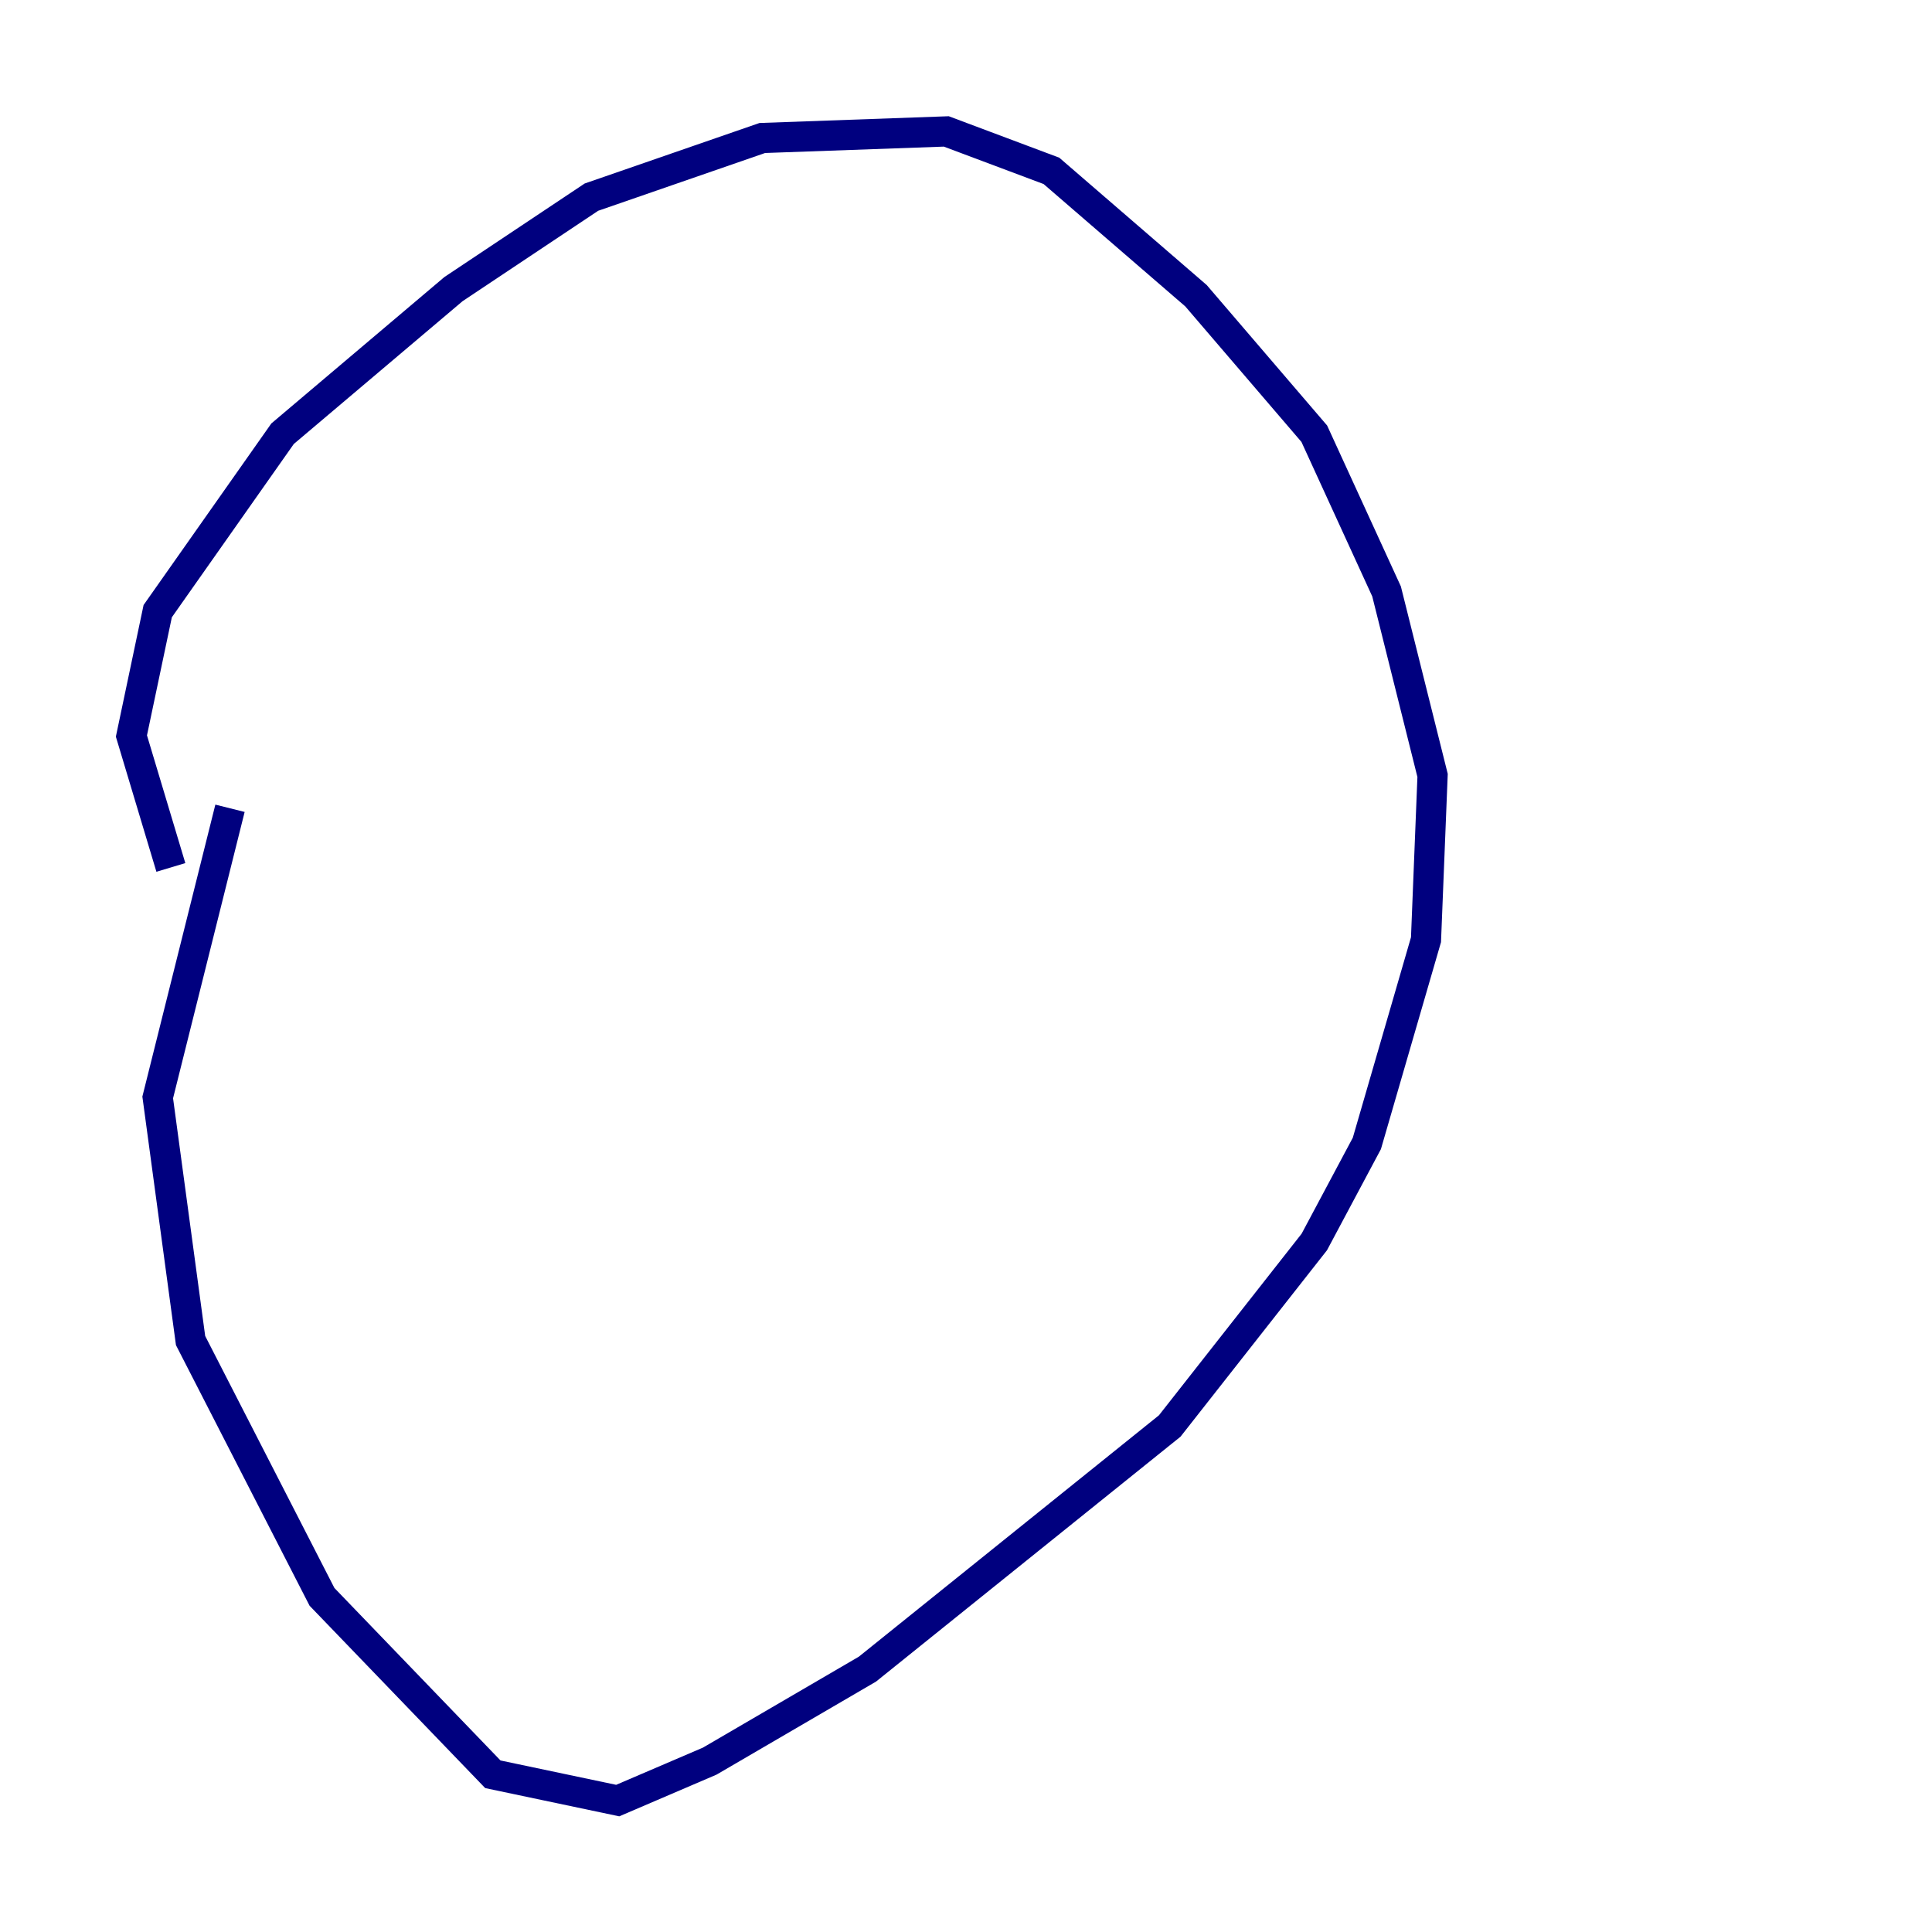 <?xml version="1.0" encoding="utf-8" ?>
<svg baseProfile="tiny" height="128" version="1.2" viewBox="0,0,128,128" width="128" xmlns="http://www.w3.org/2000/svg" xmlns:ev="http://www.w3.org/2001/xml-events" xmlns:xlink="http://www.w3.org/1999/xlink"><defs /><polyline fill="none" points="11.32,57.469 8.707,48.762 10.449,40.49 18.721,28.735 30.041,19.157 39.184,13.061 50.503,9.143 62.694,8.707 69.66,11.32 79.238,19.592 87.075,28.735 91.864,39.184 94.912,51.374 94.476,62.258 90.558,75.755 87.075,82.286 77.497,94.476 57.469,110.585 47.02,116.68 40.925,119.293 32.653,117.551 21.333,105.796 12.626,88.816 10.449,72.707 15.238,53.551" stroke="#00007f" stroke-width="2" /></svg>